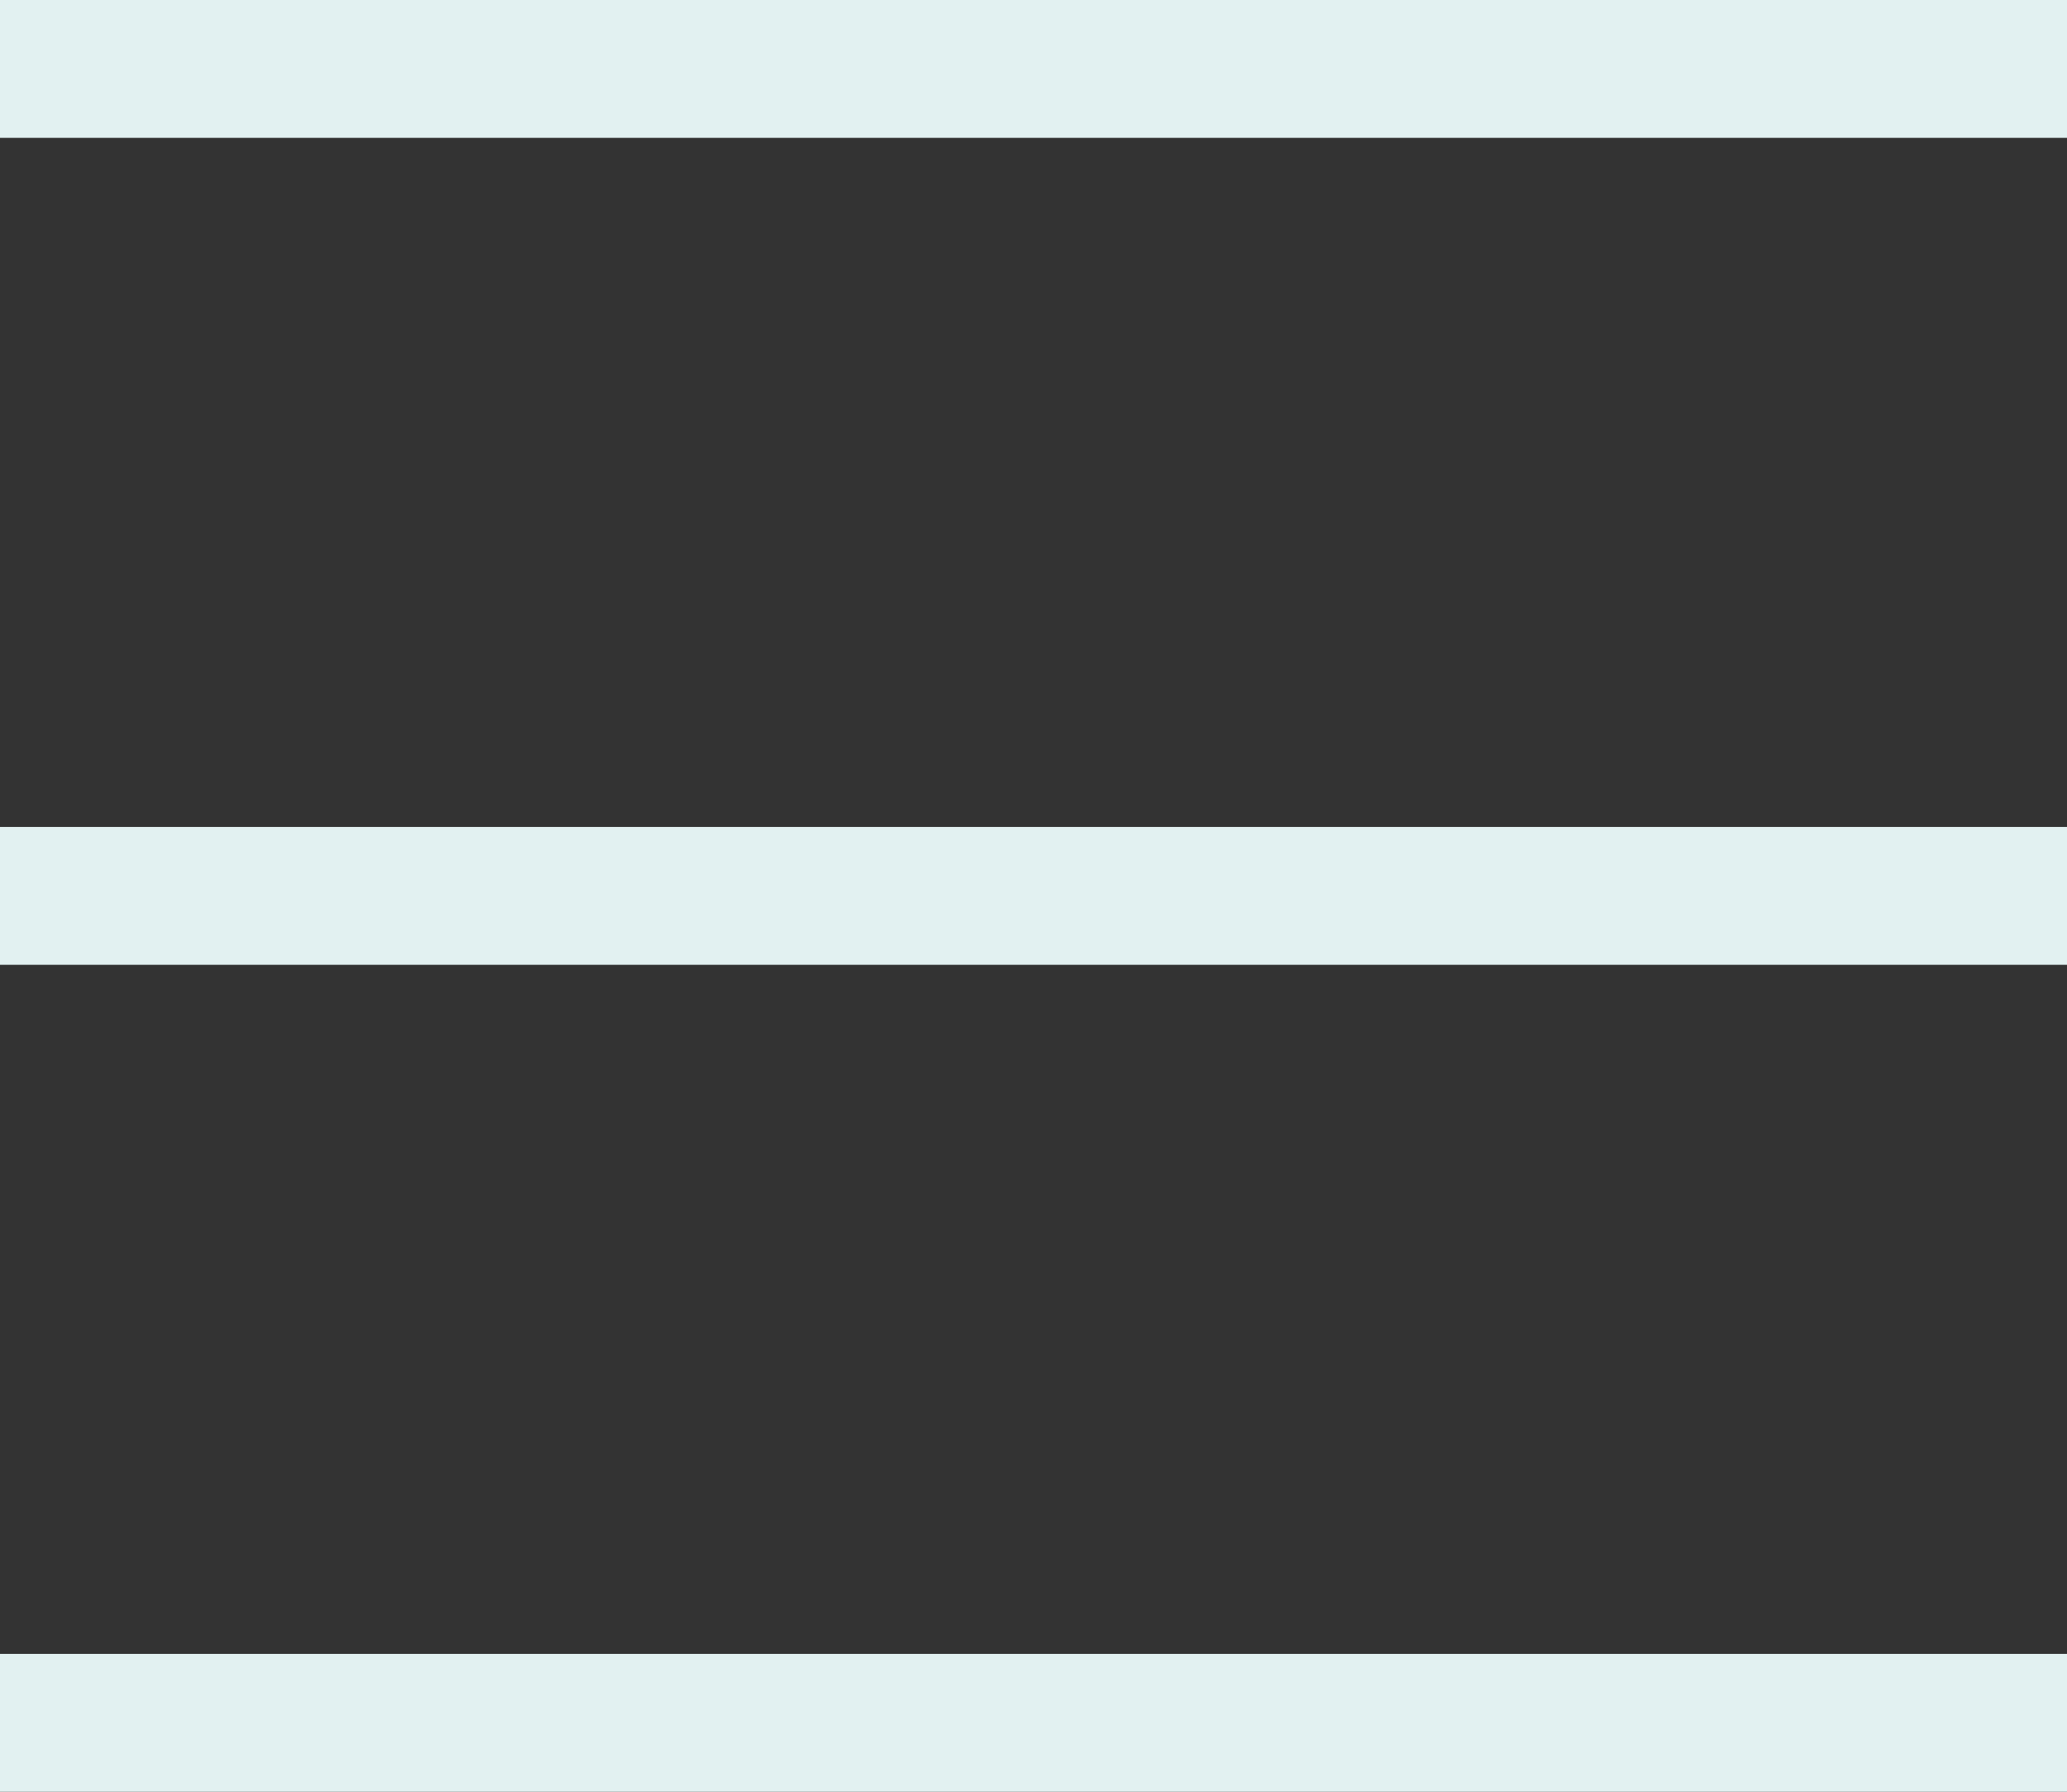 <svg width="15" height="13" viewBox="0 0 15 13" fill="none" xmlns="http://www.w3.org/2000/svg">
<rect x="0" y="0" width="15" height="13" fill="#333333" stroke="none"/>
<rect width="15" height="1" fill="#E2F1F1"/>
<rect y="6" width="15" height="1" fill="#E2F1F1"/>
<rect y="12" width="15" height="1" fill="#E2F1F1"/>
</svg>
